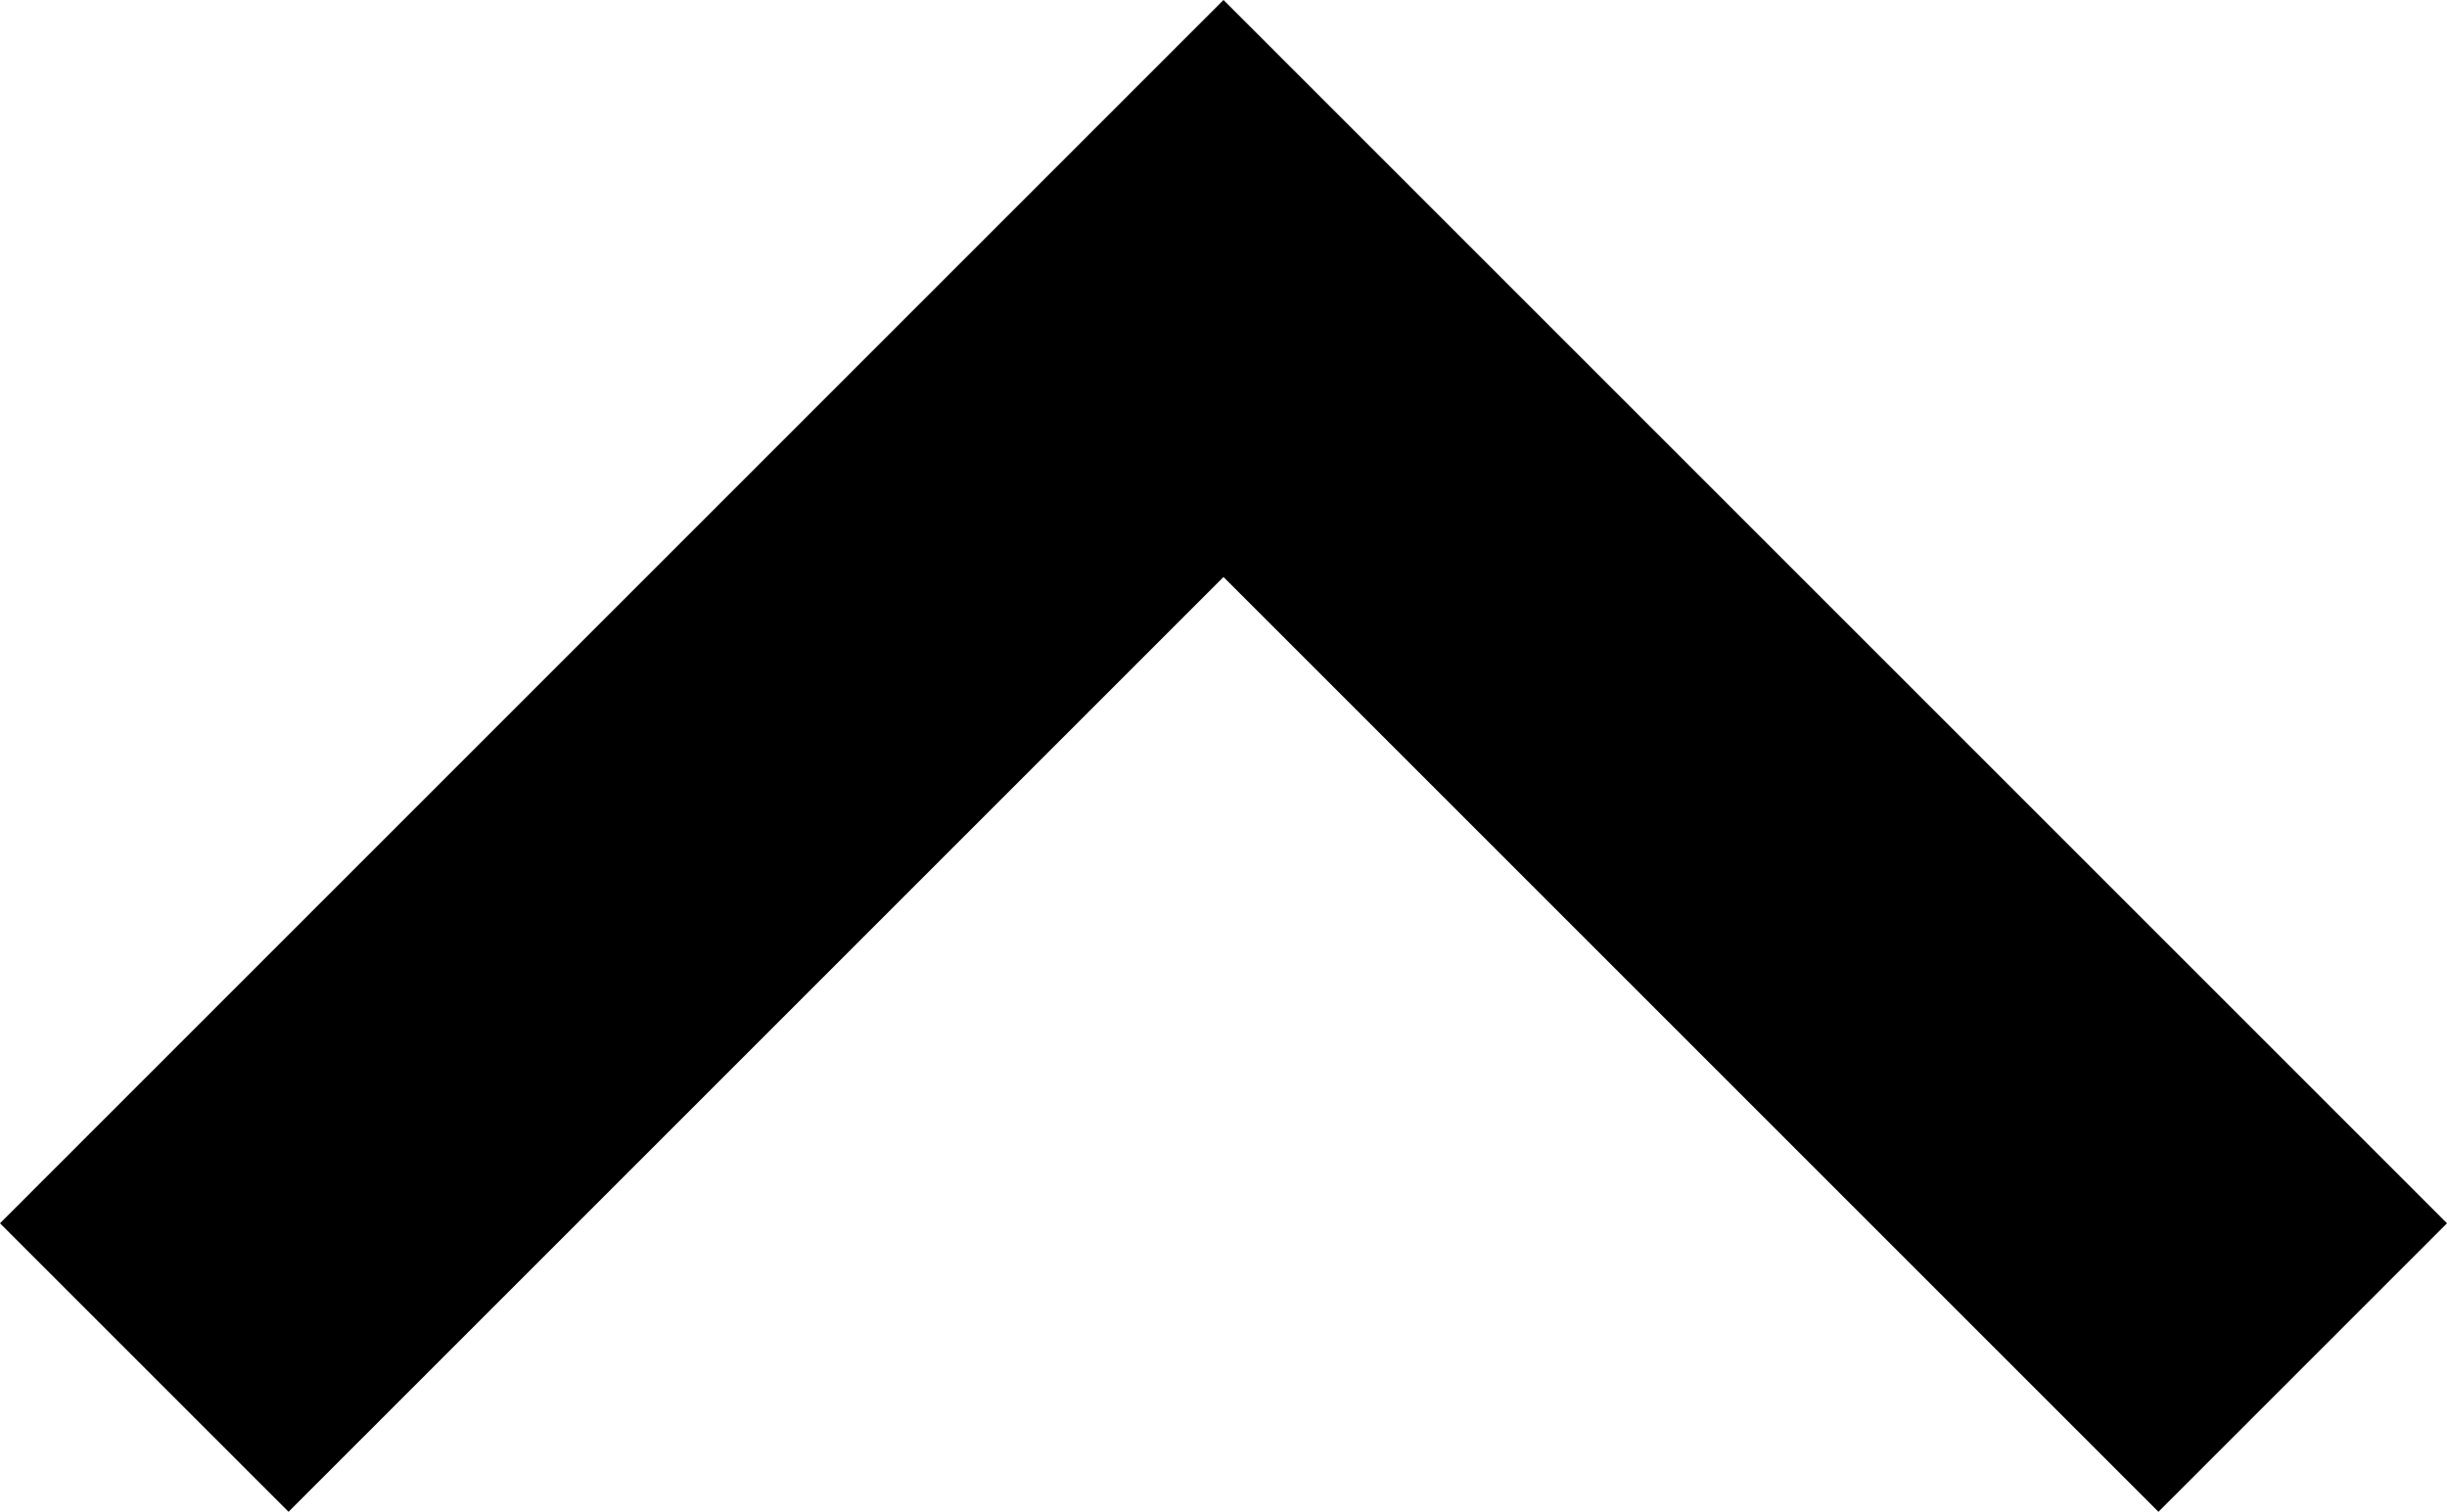 <?xml version="1.0" encoding="utf-8"?>
<!-- Generator: Adobe Illustrator 15.0.2, SVG Export Plug-In . SVG Version: 6.00 Build 0)  -->
<!DOCTYPE svg PUBLIC "-//W3C//DTD SVG 1.1//EN" "http://www.w3.org/Graphics/SVG/1.1/DTD/svg11.dtd">
<svg version="1.1" id="Layer_1" xmlns="http://www.w3.org/2000/svg" xmlns:xlink="http://www.w3.org/1999/xlink" x="0px" y="0px"
	 width="512px" height="316.375px" viewBox="0 0 512 316.375" enable-background="new 0 0 512 316.375" xml:space="preserve">
<path d="M60.375,316.375L256,120.75l195.625,195.625L512,256L256,0L0,256L60.375,316.375z"/>
</svg>
